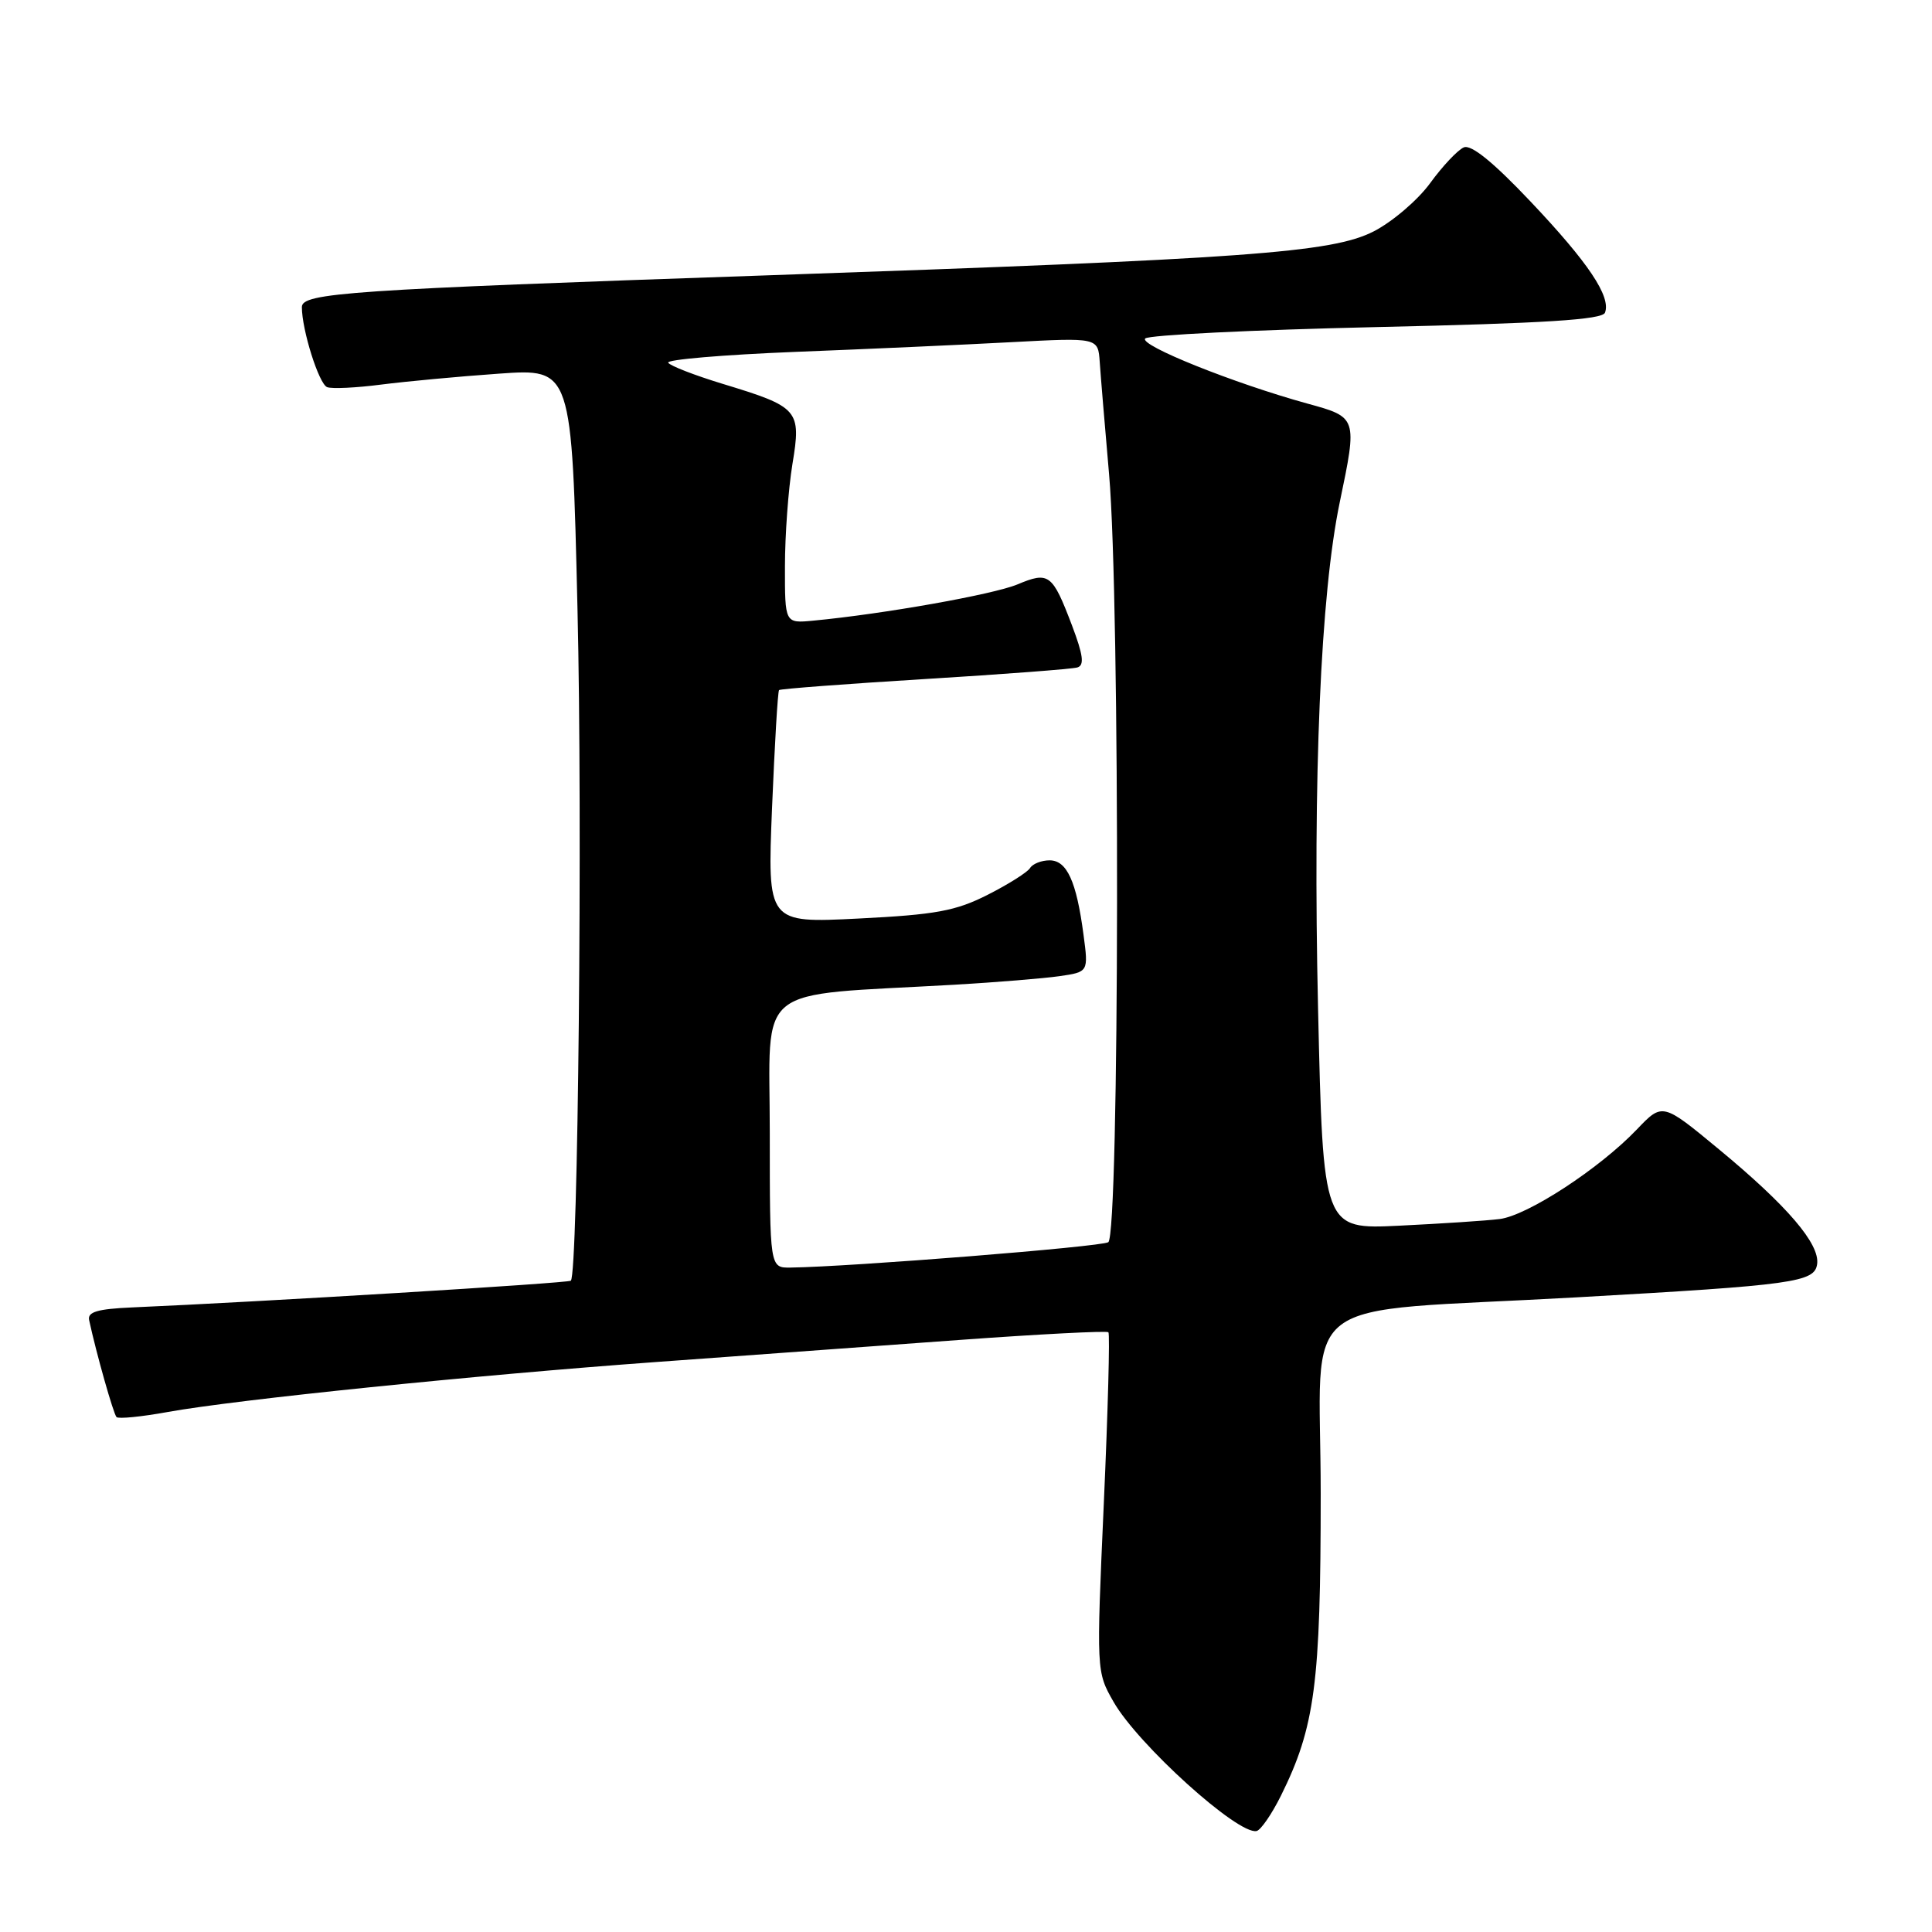 <?xml version="1.0" encoding="UTF-8" standalone="no"?>
<!DOCTYPE svg PUBLIC "-//W3C//DTD SVG 1.1//EN" "http://www.w3.org/Graphics/SVG/1.1/DTD/svg11.dtd" >
<svg xmlns="http://www.w3.org/2000/svg" xmlns:xlink="http://www.w3.org/1999/xlink" version="1.1" viewBox="0 0 256 256">
 <g >
 <path fill="currentColor"
d=" M 169.72 237.96 C 174.24 228.85 175.00 223.12 175.00 197.91 C 175.00 170.84 170.80 174.05 209.00 171.90 C 237.76 170.28 240.44 169.90 240.78 167.50 C 241.15 164.83 236.84 159.79 227.77 152.29 C 220.29 146.10 220.29 146.10 216.90 149.65 C 211.92 154.86 202.38 161.08 198.70 161.53 C 196.94 161.75 190.96 162.14 185.41 162.41 C 175.32 162.90 175.32 162.90 174.65 133.70 C 173.95 102.90 174.98 78.74 177.53 66.52 C 179.87 55.31 179.86 55.29 173.25 53.48 C 163.52 50.80 150.87 45.73 151.75 44.85 C 152.21 44.39 166.00 43.71 182.39 43.34 C 204.75 42.84 212.31 42.36 212.67 41.43 C 213.48 39.30 210.48 34.81 202.80 26.70 C 197.88 21.50 194.94 19.11 193.96 19.53 C 193.16 19.87 191.15 22.00 189.50 24.27 C 187.85 26.53 184.47 29.41 182.00 30.67 C 176.46 33.49 165.21 34.30 101.50 36.49 C 46.24 38.39 40.00 38.81 40.00 40.69 C 40.00 43.73 42.26 50.89 43.35 51.30 C 43.98 51.54 47.20 51.39 50.50 50.96 C 53.80 50.54 60.83 49.88 66.13 49.51 C 75.77 48.83 75.77 48.83 76.52 80.67 C 77.20 108.90 76.60 168.73 75.64 169.70 C 75.32 170.02 34.23 172.52 17.50 173.24 C 12.92 173.44 11.57 173.84 11.81 174.92 C 12.75 179.30 15.04 187.37 15.44 187.77 C 15.70 188.03 18.74 187.73 22.21 187.10 C 31.24 185.46 63.13 182.20 87.00 180.47 C 98.28 179.65 116.27 178.35 126.99 177.56 C 137.70 176.78 146.65 176.32 146.87 176.53 C 147.08 176.75 146.81 186.95 146.26 199.21 C 145.27 221.46 145.27 221.51 147.55 225.50 C 150.78 231.16 164.04 243.15 166.50 242.62 C 167.05 242.51 168.50 240.41 169.72 237.96 Z  M 102.00 150.12 C 102.00 130.03 99.52 132.02 126.50 130.48 C 132.00 130.16 138.24 129.65 140.36 129.35 C 144.23 128.79 144.23 128.79 143.57 123.85 C 142.64 116.78 141.37 114.00 139.08 114.00 C 138.00 114.00 136.83 114.46 136.49 115.02 C 136.14 115.58 133.61 117.18 130.86 118.57 C 126.64 120.71 123.98 121.20 113.77 121.71 C 101.68 122.32 101.68 122.32 102.30 107.03 C 102.65 98.62 103.06 91.60 103.23 91.44 C 103.39 91.28 112.07 90.62 122.51 89.98 C 132.96 89.34 142.07 88.65 142.76 88.44 C 143.71 88.15 143.53 86.80 142.04 82.86 C 139.44 76.03 138.99 75.69 134.81 77.44 C 131.58 78.78 117.06 81.36 107.75 82.24 C 104.00 82.60 104.00 82.60 104.01 75.05 C 104.01 70.90 104.46 64.80 105.00 61.50 C 106.19 54.31 105.85 53.93 95.75 50.86 C 92.04 49.73 88.79 48.47 88.54 48.06 C 88.28 47.65 95.82 47.01 105.28 46.63 C 114.75 46.26 127.67 45.68 134.00 45.34 C 145.50 44.73 145.50 44.73 145.72 47.97 C 145.84 49.76 146.40 56.46 146.96 62.86 C 148.43 79.65 148.34 163.67 146.85 164.60 C 145.86 165.21 112.80 167.85 104.75 167.96 C 102.00 168.00 102.00 168.00 102.00 150.12 Z "/>
</g>
</svg>